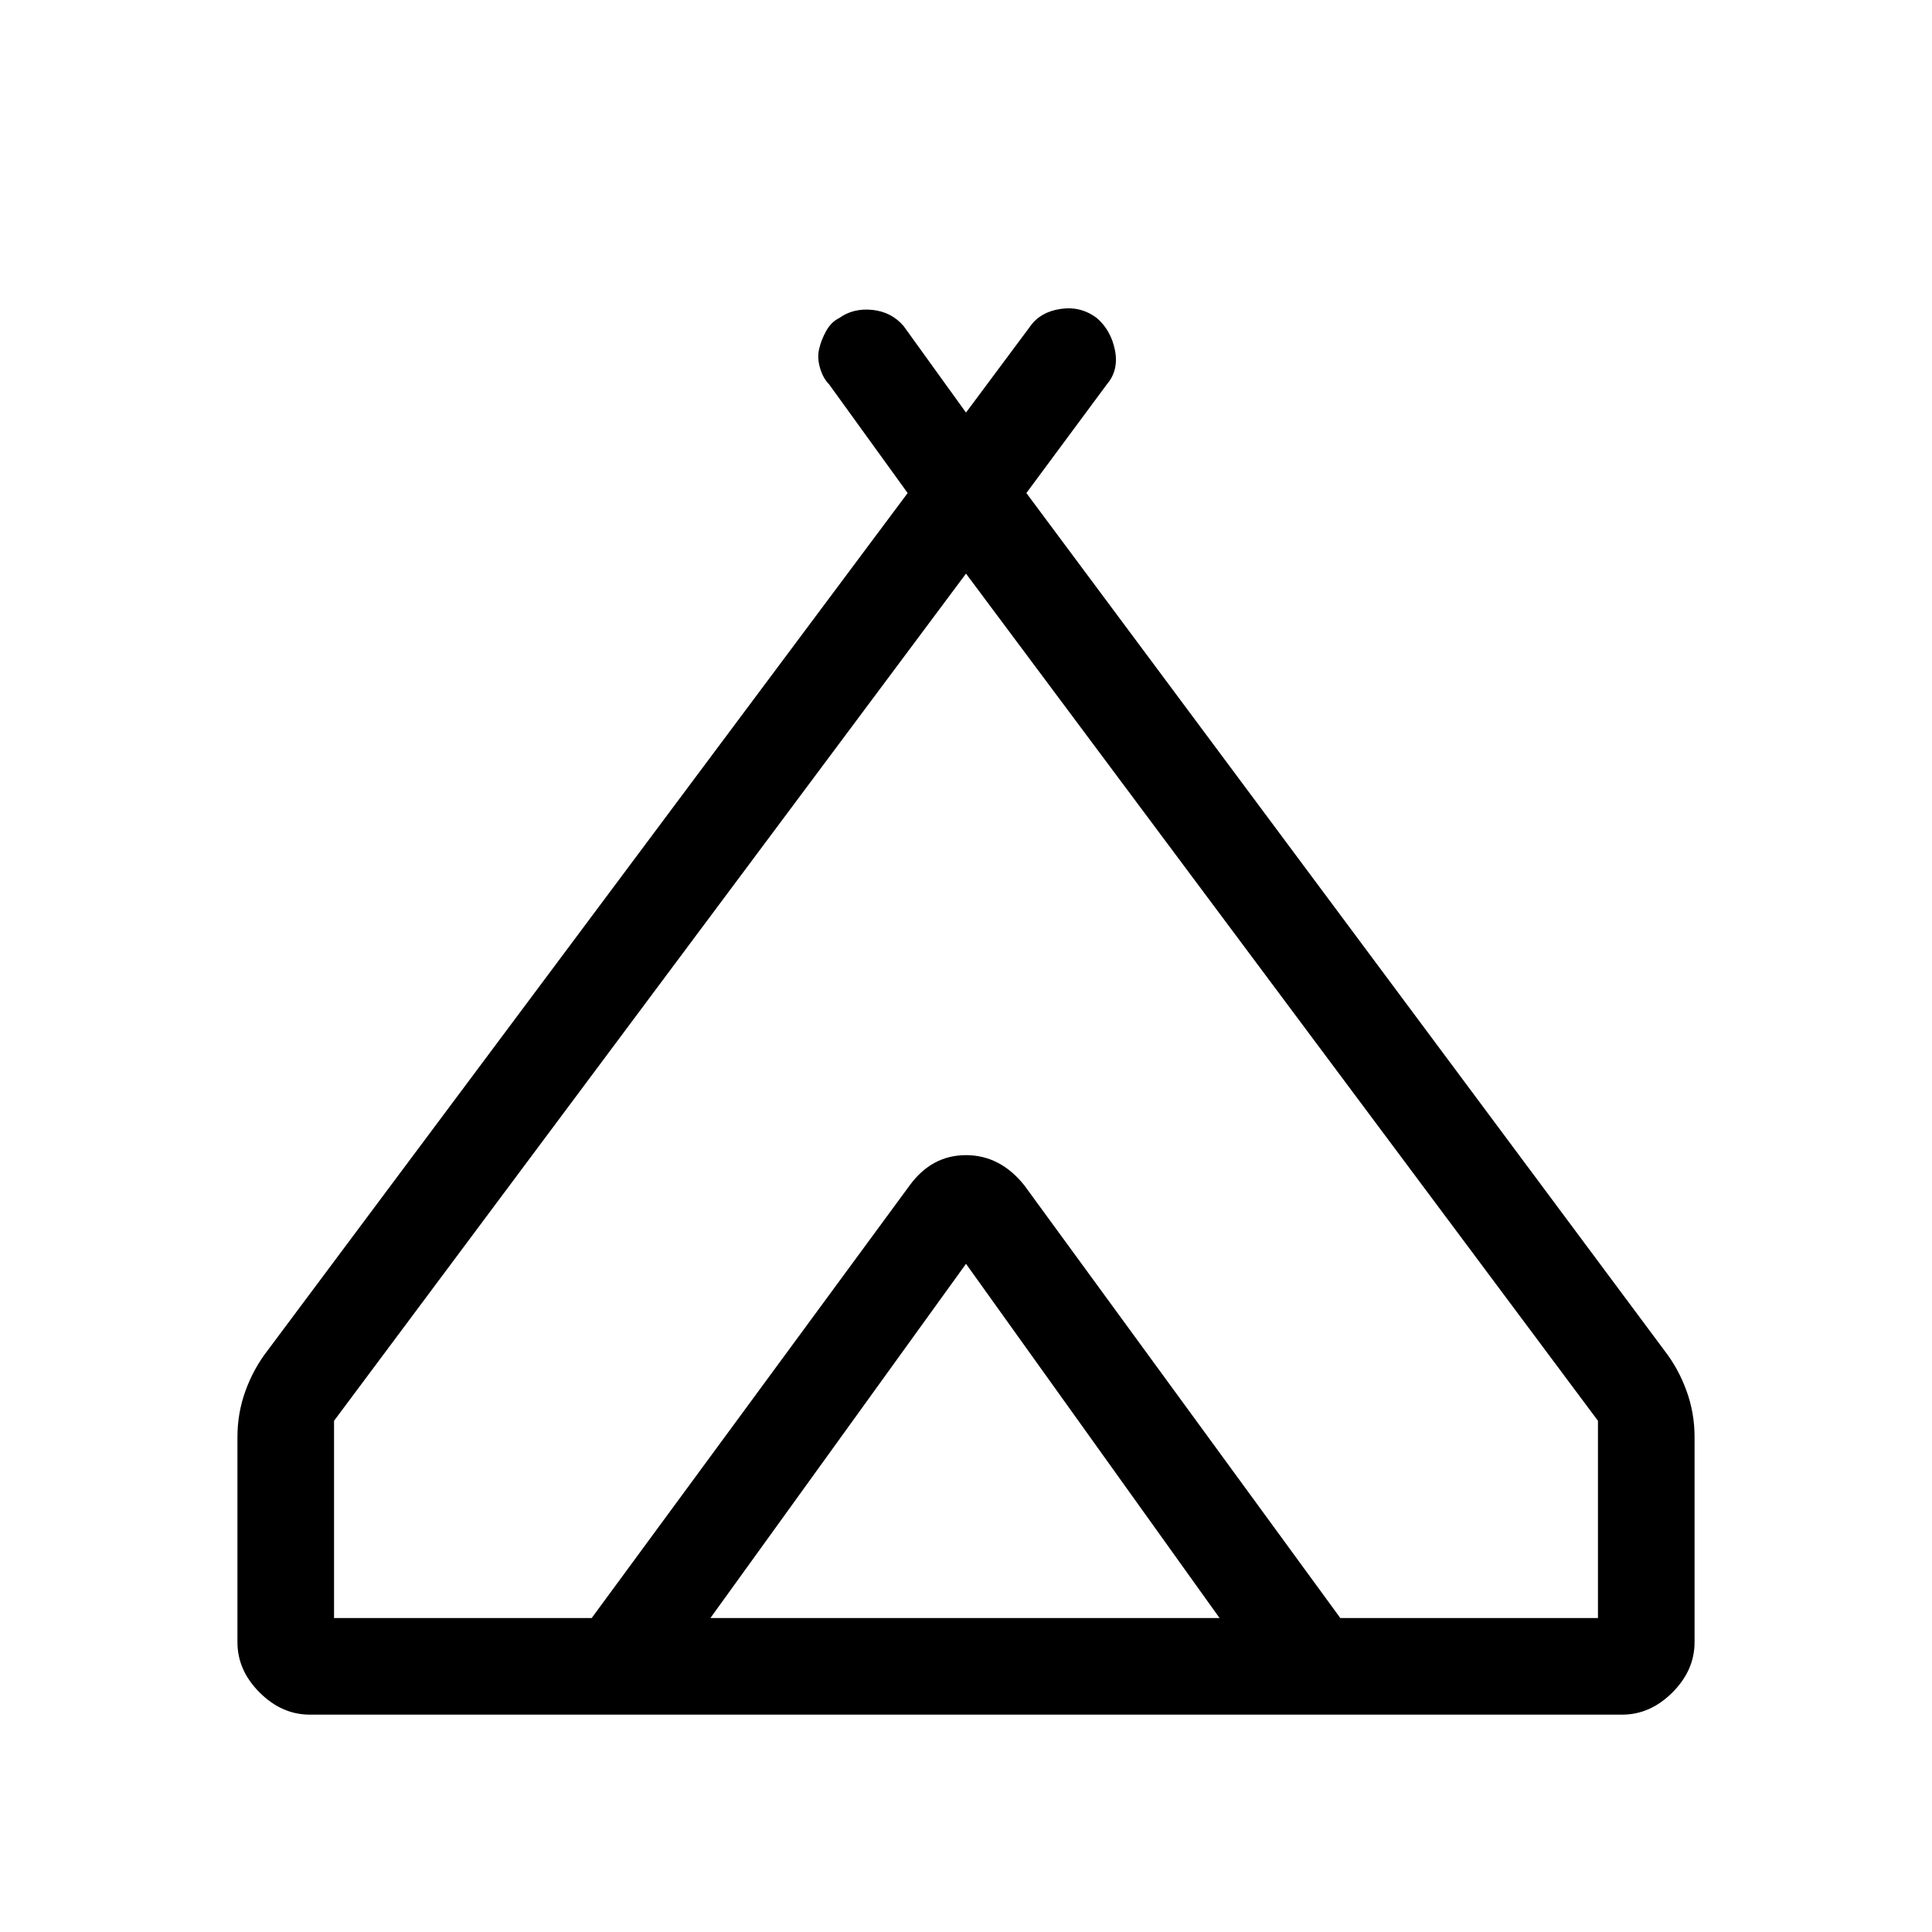 <svg xmlns="http://www.w3.org/2000/svg" height="20" width="20"><path d="M2.458 17v-2.125q0-.25.084-.479.083-.229.229-.417l6.625-8.875-.813-1.125q-.062-.062-.093-.166-.032-.105-.011-.198.021-.094.073-.188.052-.094.136-.135.145-.104.343-.084.198.021.323.167l.646.896.667-.896q.104-.146.312-.177.209-.031.375.094.146.125.188.333.041.208-.084.354l-.833 1.125 6.604 8.875q.146.188.229.417.084.229.084.479V17q0 .292-.23.521-.229.229-.52.229H3.208q-.291 0-.52-.229-.23-.229-.23-.521ZM10 5.938l-6.542 8.77v2.042h2.667l3.292-4.479q.229-.313.583-.313t.604.313l3.271 4.479h2.667v-2.042ZM7.354 16.75h5.271L10 13.083Zm3.25-4.479 3.271 4.479-3.271-4.479q-.25-.313-.604-.313t-.583.313L6.125 16.75l3.292-4.479q.229-.313.583-.313t.604.313Z"/></svg>
